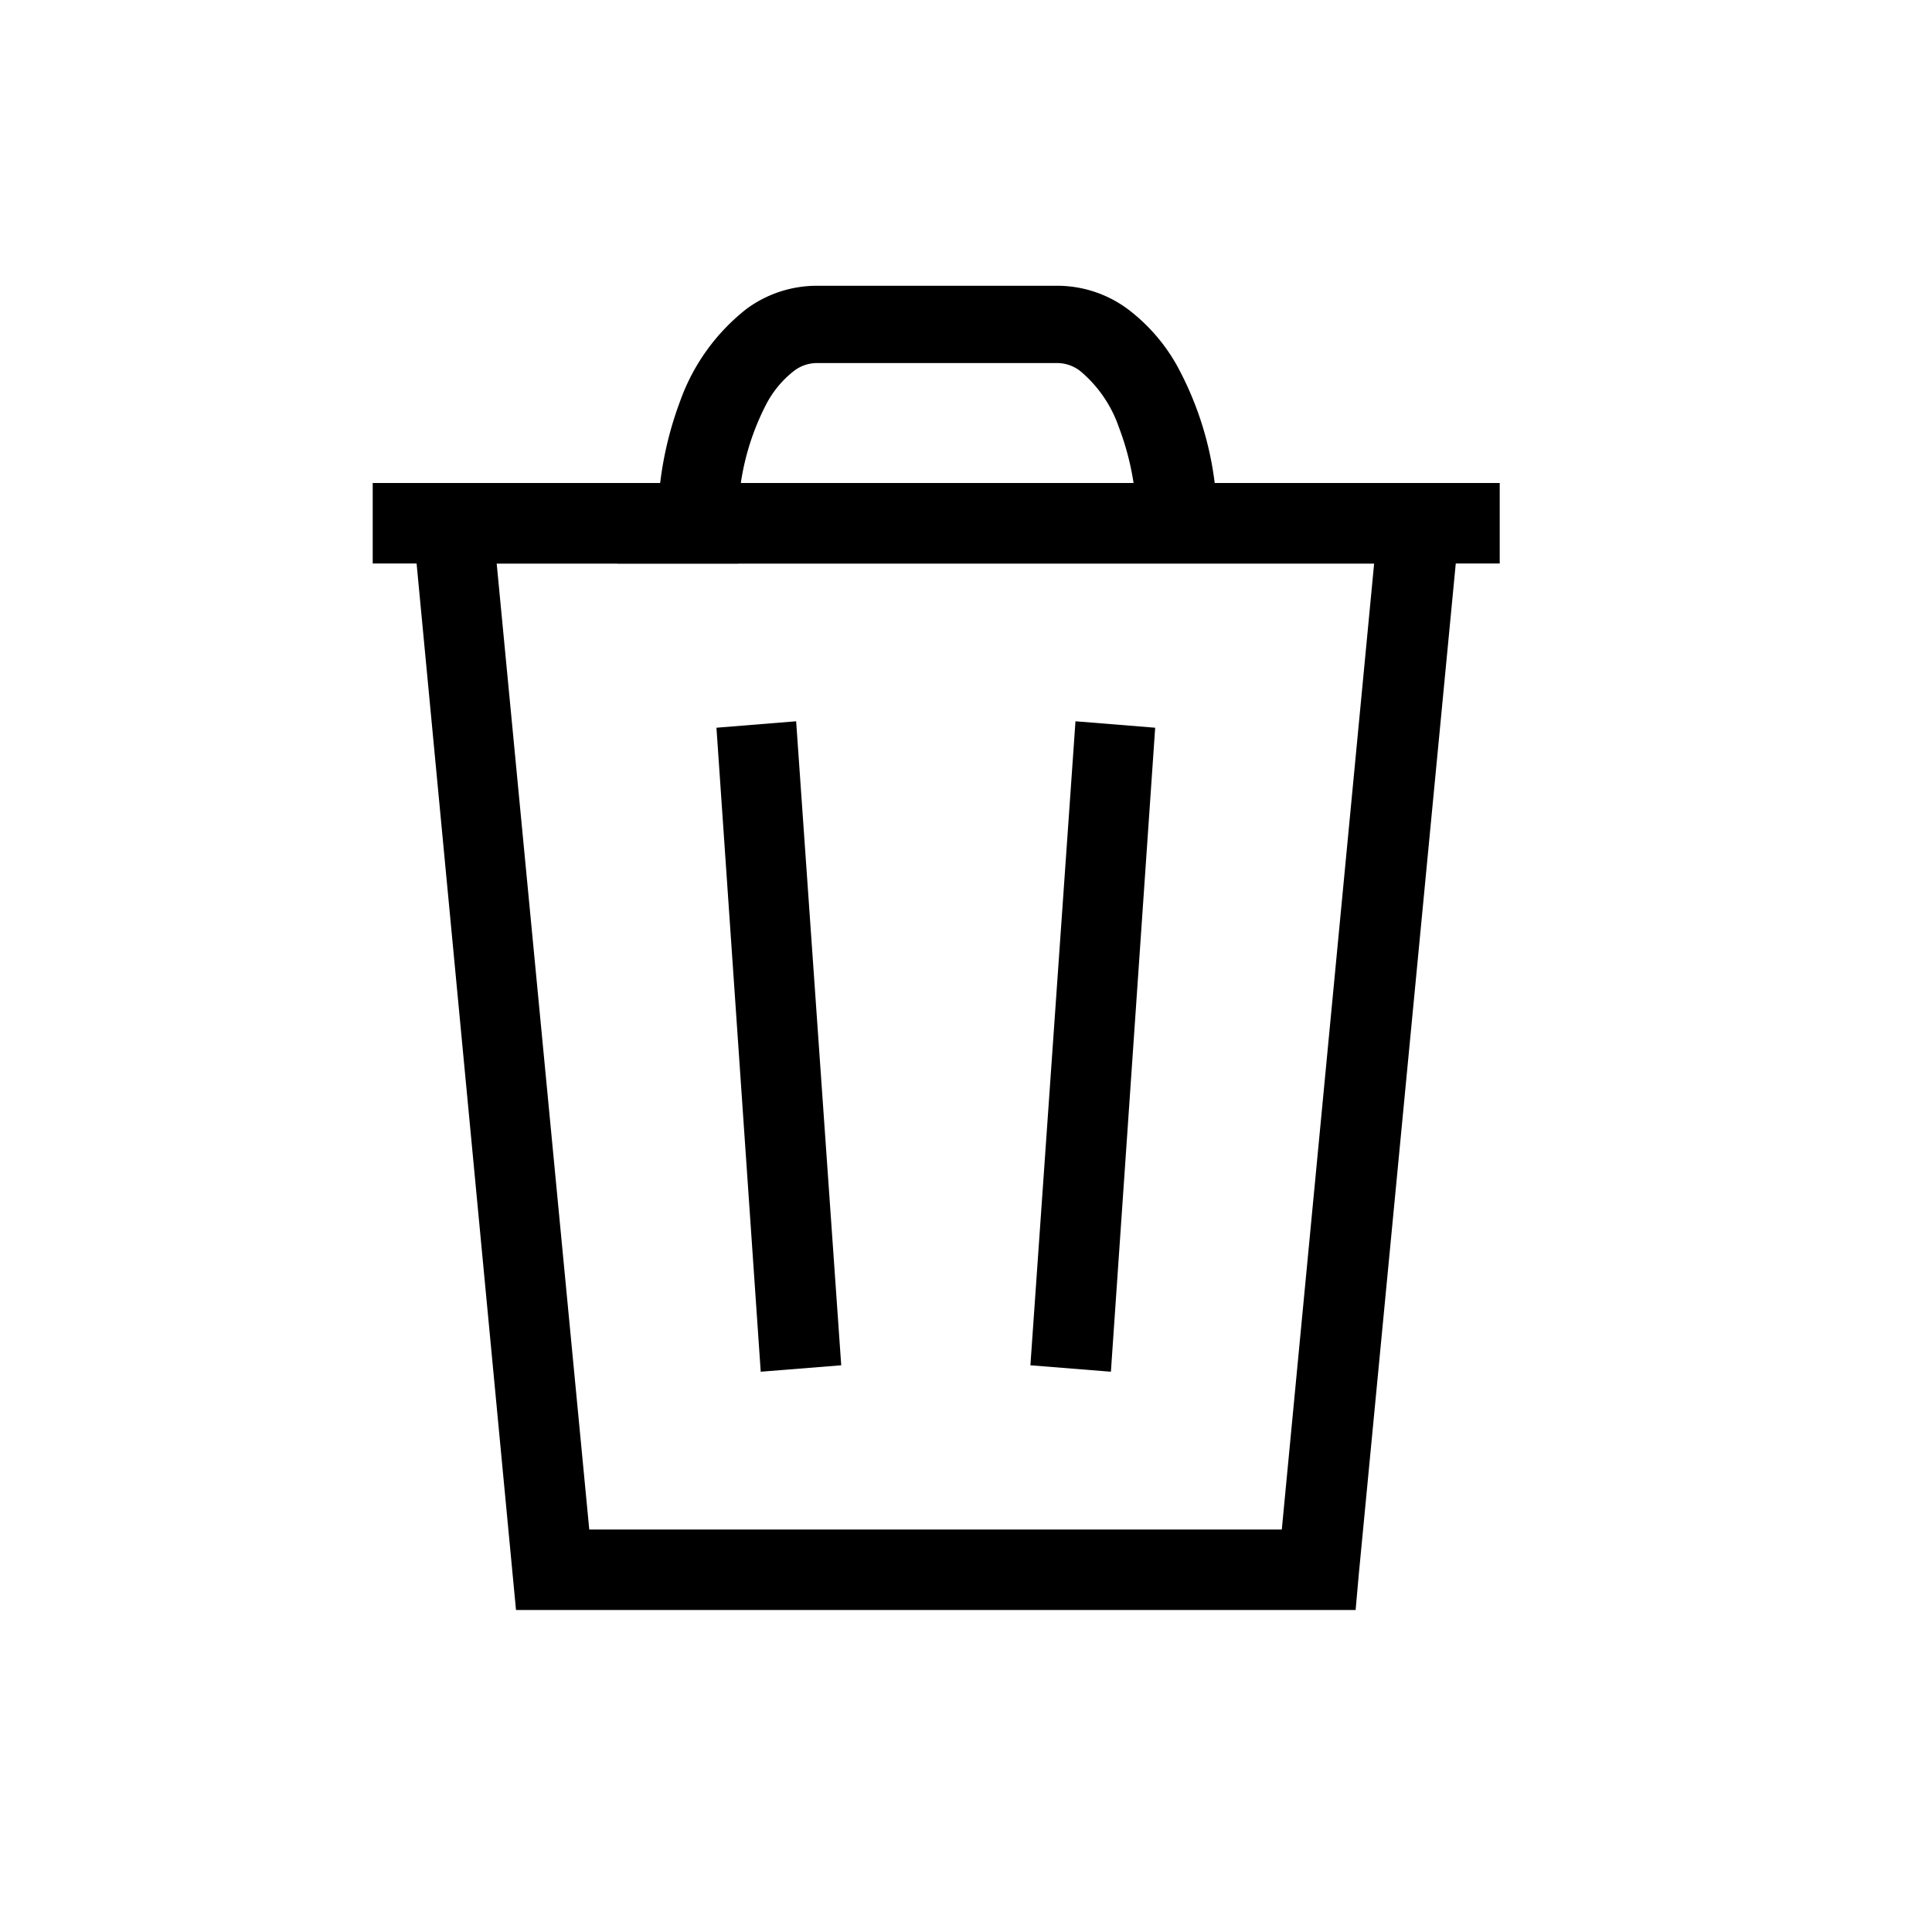 <svg xmlns="http://www.w3.org/2000/svg" width="24" height="24" viewBox="0 0 24 24"><title>chocolate-white-24-trash-simple</title><polygon points="16.38 19.5 16.38 19 7.32 19 6.17 7 17.07 7 15.88 19.45 16.38 19.5 16.38 19 16.38 19.5 16.88 19.55 18.18 6 5.08 6 6.41 20 16.84 20 16.88 19.55 16.38 19.5"/><polyline points="13.36 8.96 12.8 16.96 13.8 17.04 14.35 9.04"/><polyline points="8.9 9.04 9.45 17.04 10.45 16.96 9.89 8.96"/><polyline points="4.63 7 18.63 7 18.63 6 4.63 6"/><path d="M7.63,7H9.17V6.5A3.11,3.11,0,0,1,9.53,5a1.27,1.27,0,0,1,.33-.39.47.47,0,0,1,.28-.1h3a.47.47,0,0,1,.28.1,1.58,1.58,0,0,1,.48.7,3.37,3.37,0,0,1,.22,1.23h1a4.09,4.09,0,0,0-.5-2,2.26,2.26,0,0,0-.61-.7,1.47,1.47,0,0,0-.87-.29h-3a1.47,1.47,0,0,0-.87.29,2.54,2.54,0,0,0-.82,1.14A4.37,4.37,0,0,0,8.17,6.5h.5V6h-1V7Z"/></svg>